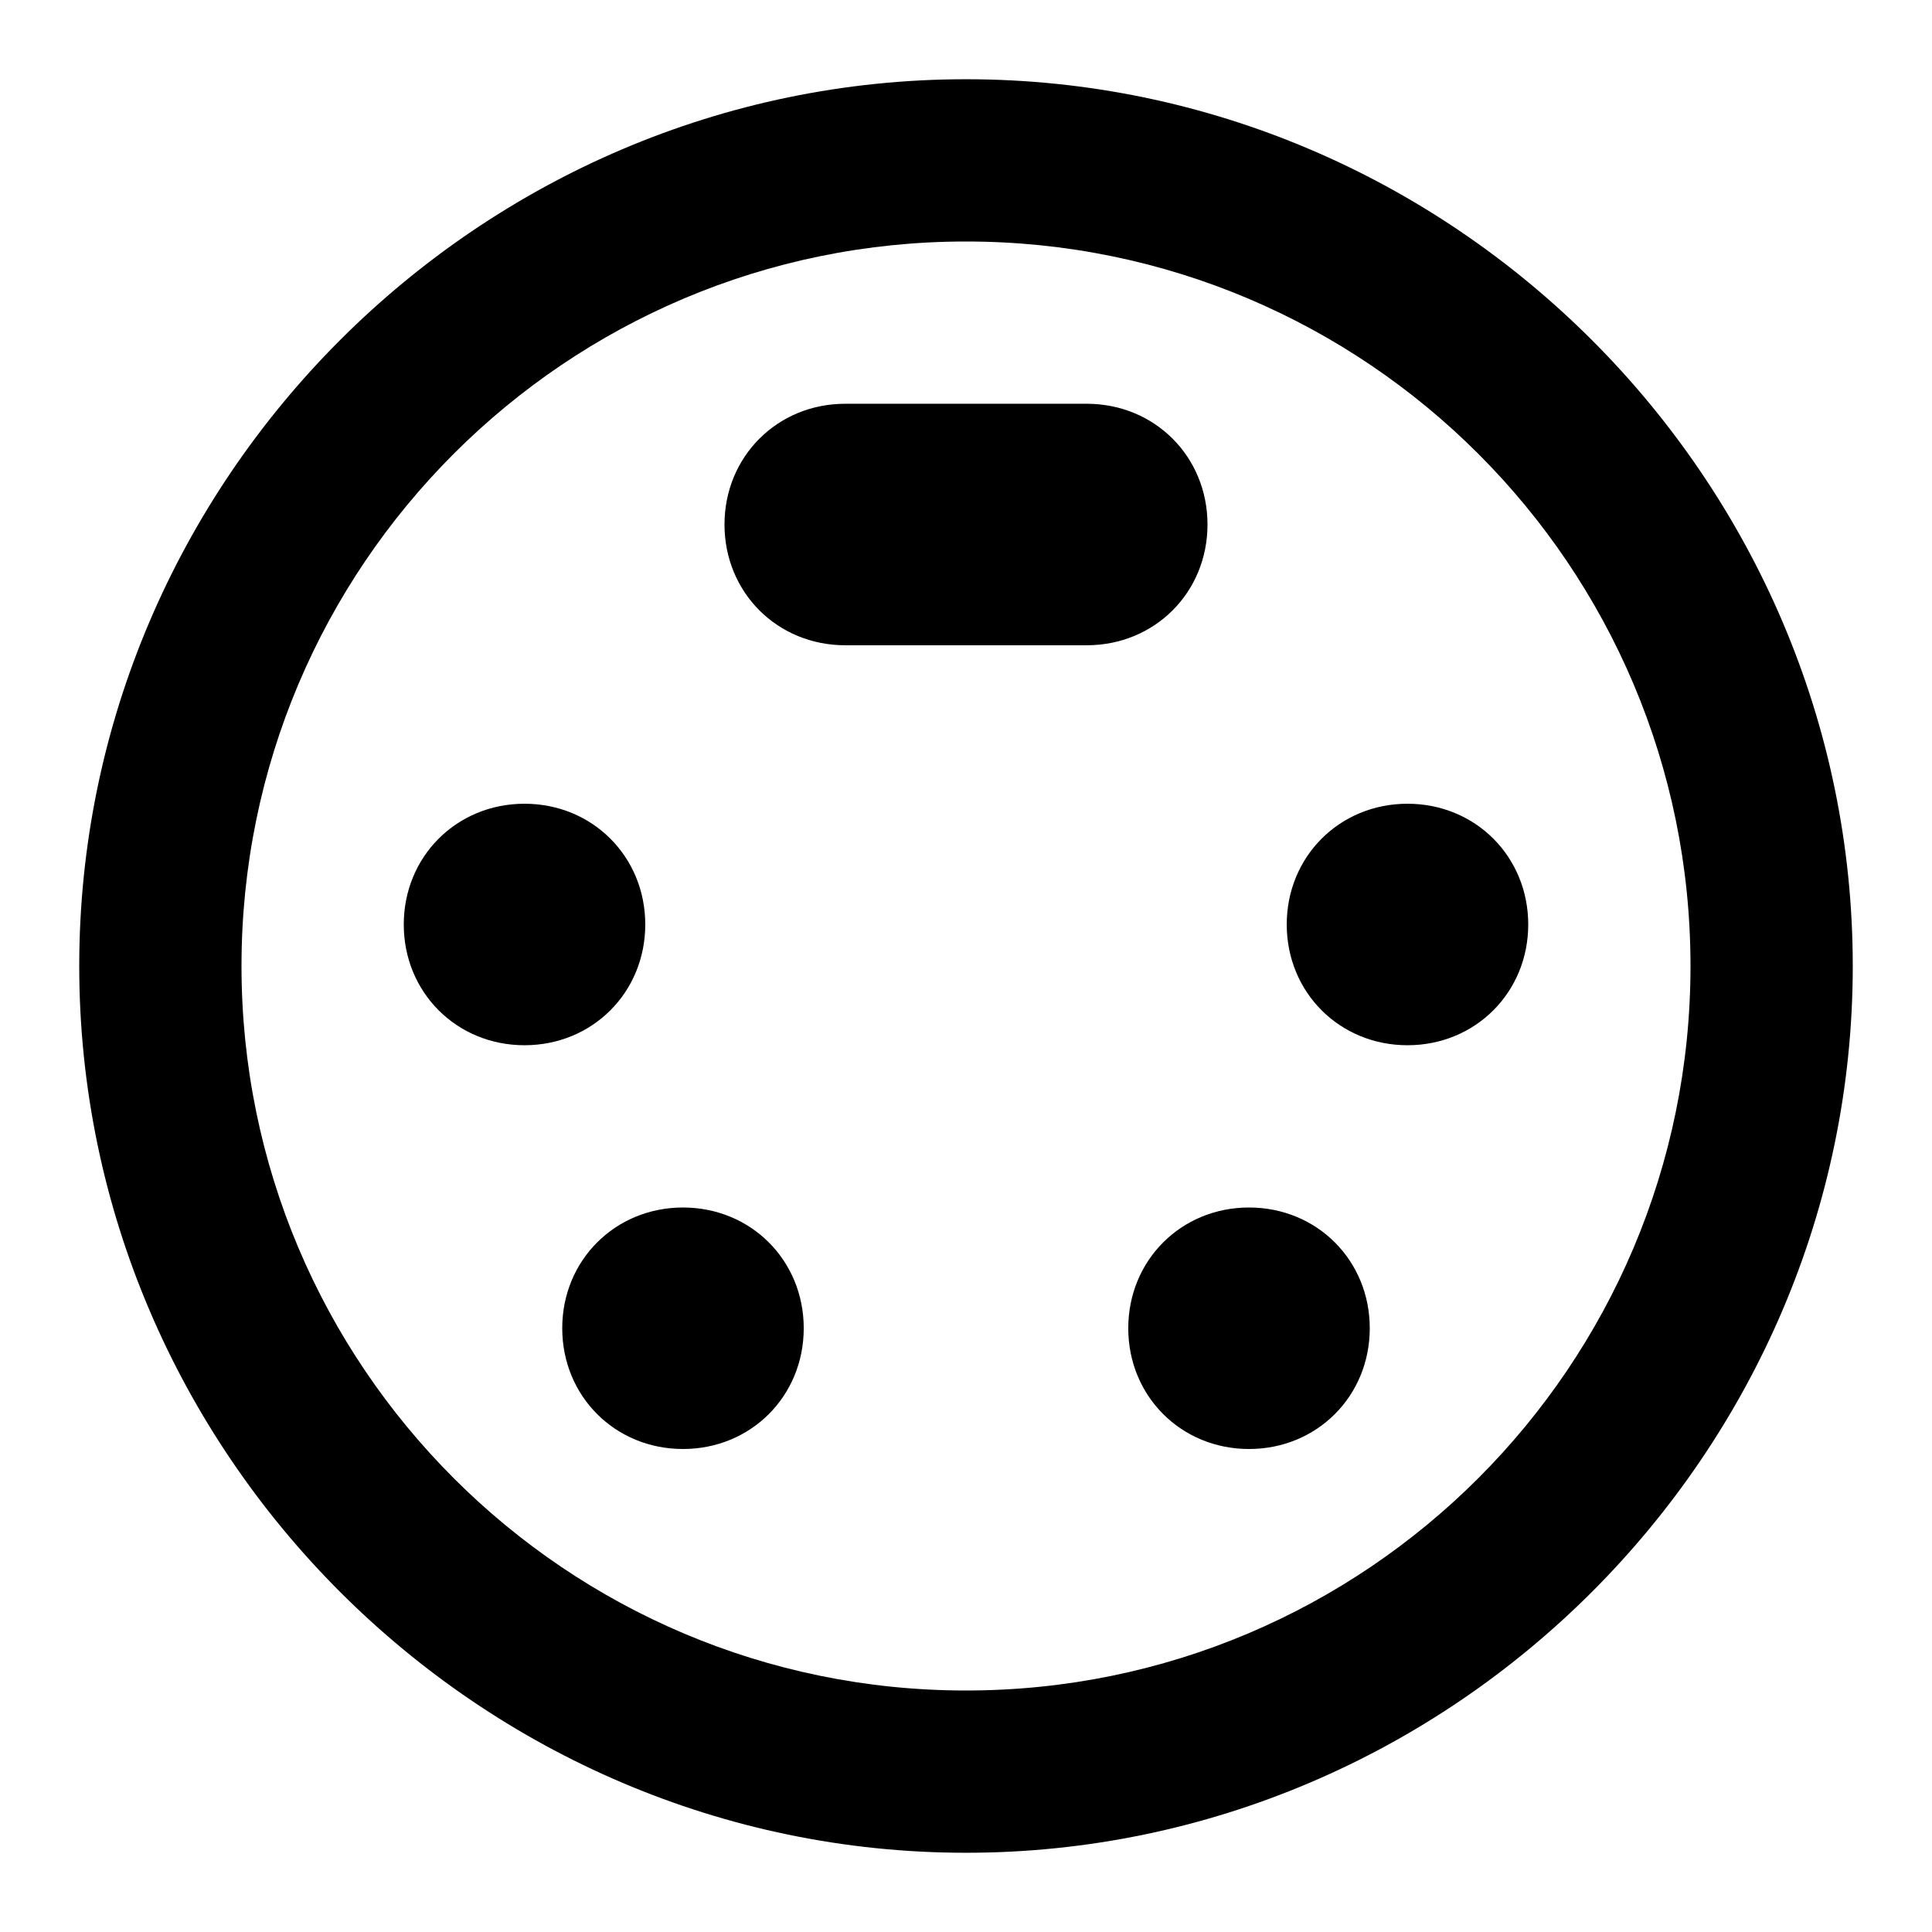 <?xml version="1.0" encoding="utf-8"?>
<!-- Generated by IcoMoon.io -->
<!DOCTYPE svg PUBLIC "-//W3C//DTD SVG 1.1//EN" "http://www.w3.org/Graphics/SVG/1.1/DTD/svg11.dtd">
<svg version="1.1" xmlns="http://www.w3.org/2000/svg" xmlns:xlink="http://www.w3.org/1999/xlink" width="80" height="80" viewBox="0 0 80 80">
<path d="M51.719 50c2.813 0 5 2.188 5 5s-2.188 5-5 5-5-2.188-5-5 2.188-5 5-5zM58.281 33.281c2.813 0 5 2.188 5 5s-2.188 5-5 5-5-2.188-5-5 2.188-5 5-5zM40 70c16.563 0 30-13.438 30-30s-13.438-30-30-30-30 13.438-30 30 13.438 30 30 30zM40 3.281c20.156 0 36.719 16.563 36.719 36.719s-16.563 36.719-36.719 36.719-36.719-16.563-36.719-36.719 16.563-36.719 36.719-36.719zM28.281 50c2.813 0 5 2.188 5 5s-2.188 5-5 5-5-2.188-5-5 2.188-5 5-5zM50 21.719c0 2.813-2.188 5-5 5h-10c-2.813 0-5-2.188-5-5s2.188-5 5-5h10c2.813 0 5 2.188 5 5zM26.719 38.281c0 2.813-2.188 5-5 5s-5-2.188-5-5 2.188-5 5-5 5 2.188 5 5z"></path>
</svg>
